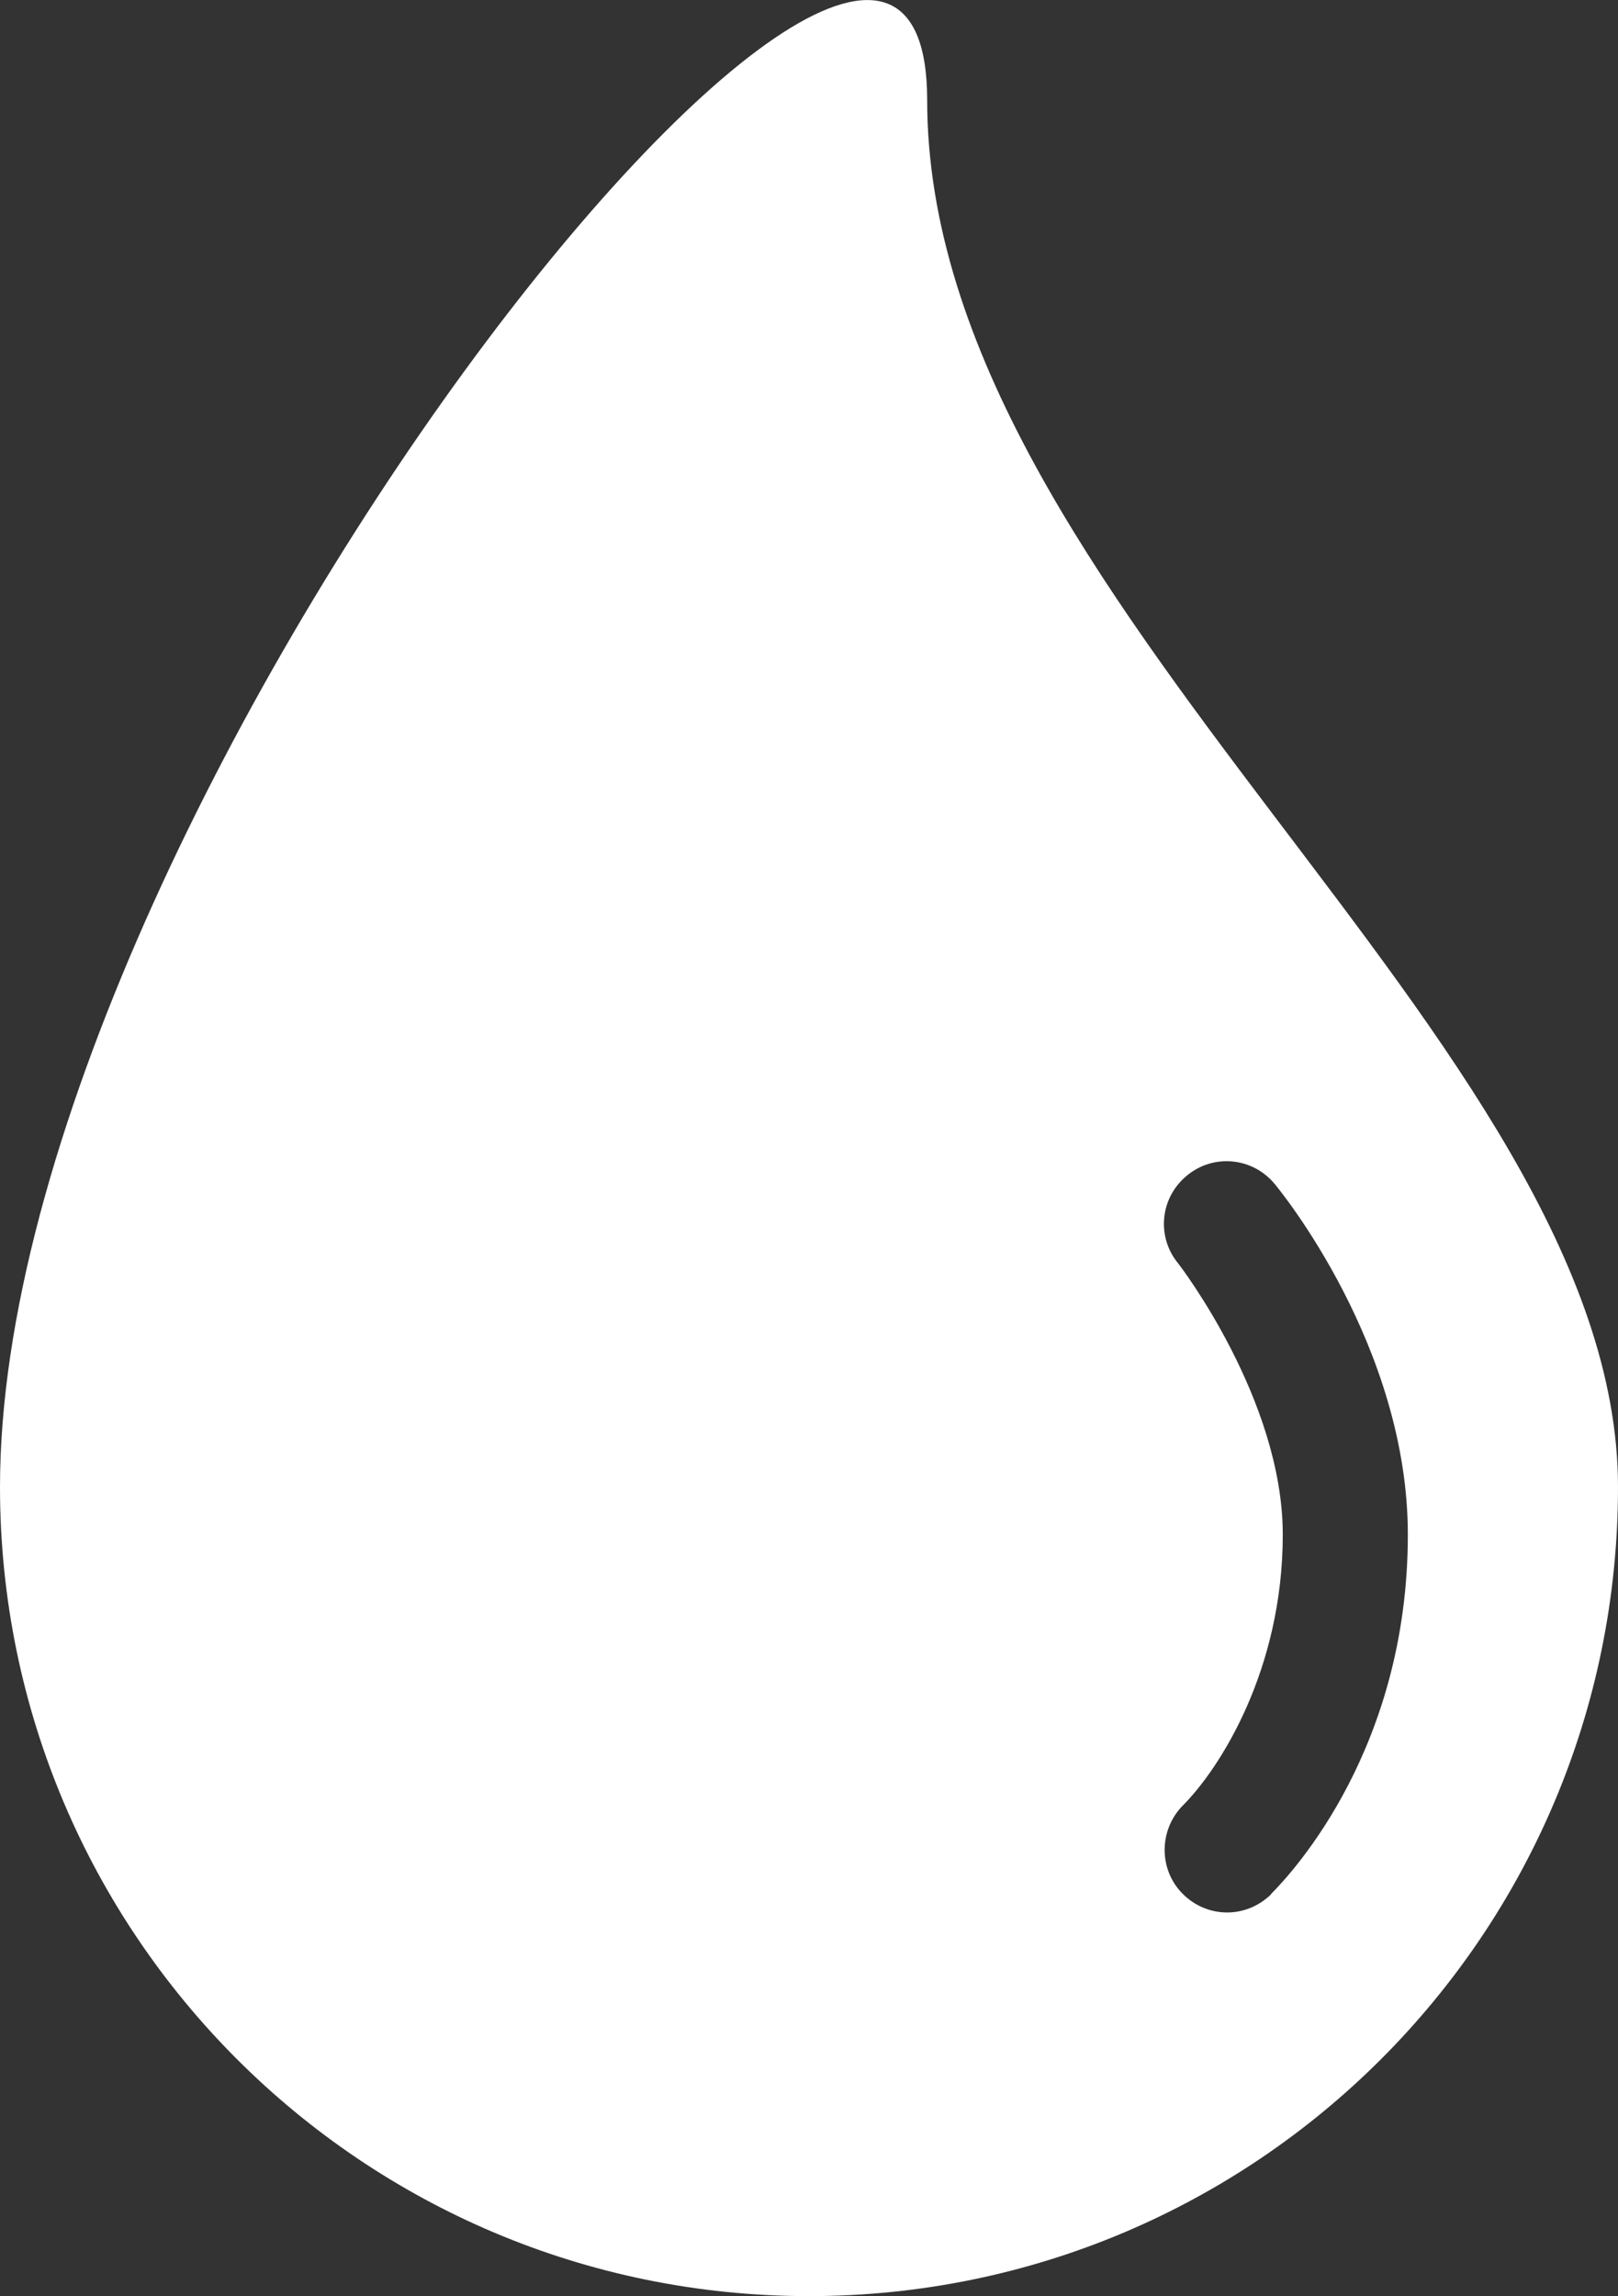 <?xml version="1.0" encoding="UTF-8"?><svg id="Isolation_Mode" xmlns="http://www.w3.org/2000/svg" viewBox="0 0 44.5 63.14"><rect x="0" y="0" width="44.5" height="63.14" fill="#333333" stroke="none"/><defs><style>.cls-1{fill:#fff;}</style></defs><path class="cls-1" d="M25.5,2.75C25.5-9.54,0,22.29,0,40.89c0,12.29,9.96,22.25,22.25,22.25s22.25-9.96,22.25-22.25S25.5,16.53,25.5,2.75Zm9.46,49.34c-.34,.33-.77,.5-1.21,.5s-.88-.17-1.22-.51c-.67-.67-.66-1.76,0-2.43,1.02-1.02,2.75-3.73,2.75-7.45s-2.84-7.41-2.87-7.45c-.61-.73-.51-1.81,.23-2.42,.73-.61,1.81-.51,2.42,.23,.15,.18,3.66,4.47,3.66,9.64,0,5.85-3.14,9.26-3.77,9.89Z"/></svg>